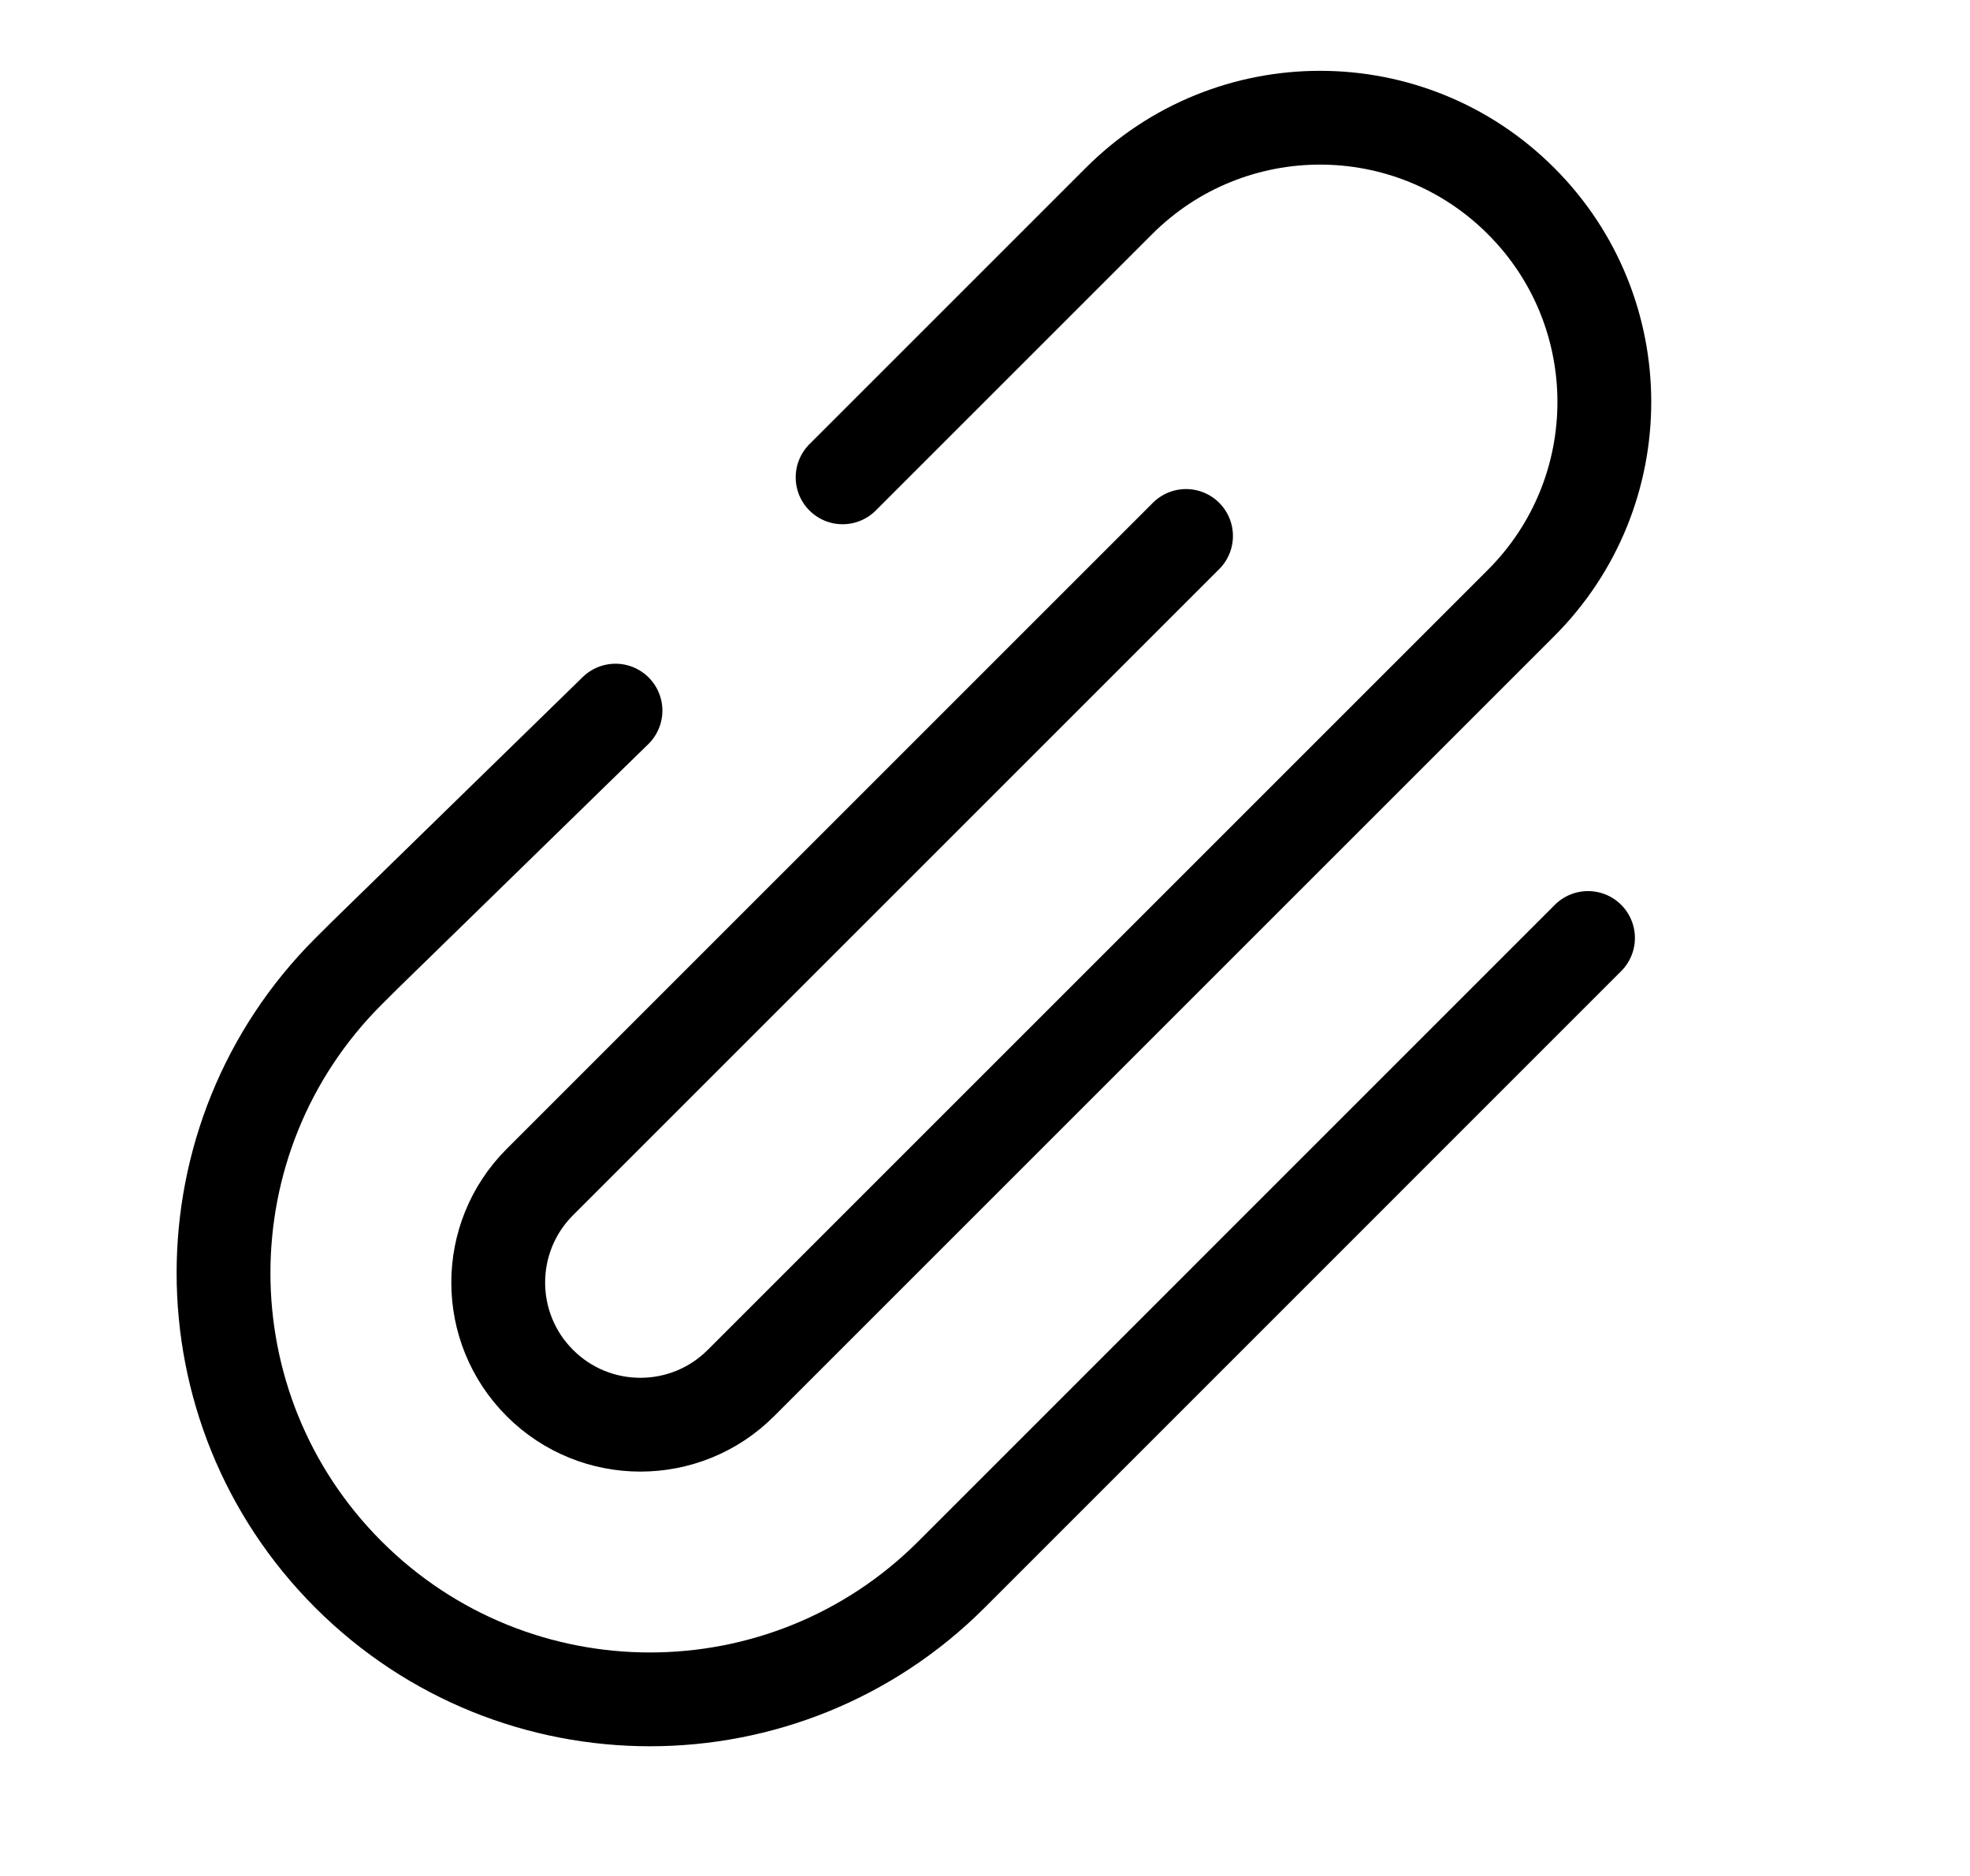 <svg width="21" height="20" viewBox="0 0 21 20" fill="none" xmlns="http://www.w3.org/2000/svg">
<path d="M16.928 10L10.143 16.786C8.368 18.561 5.489 18.561 3.714 16.786V16.786C1.939 15.011 1.939 12.132 3.714 10.357L3.893 10.179L6.561 7.576M12.643 5.714L5.755 12.602C5.163 13.194 5.163 14.153 5.755 14.745V14.745C6.347 15.337 7.306 15.337 7.898 14.745L16.214 6.429C17.398 5.245 17.398 3.326 16.214 2.143V2.143C15.031 0.959 13.112 0.959 11.928 2.143L10.678 3.393L8.982 5.089" stroke="black" stroke-linecap="round"/>
</svg>

